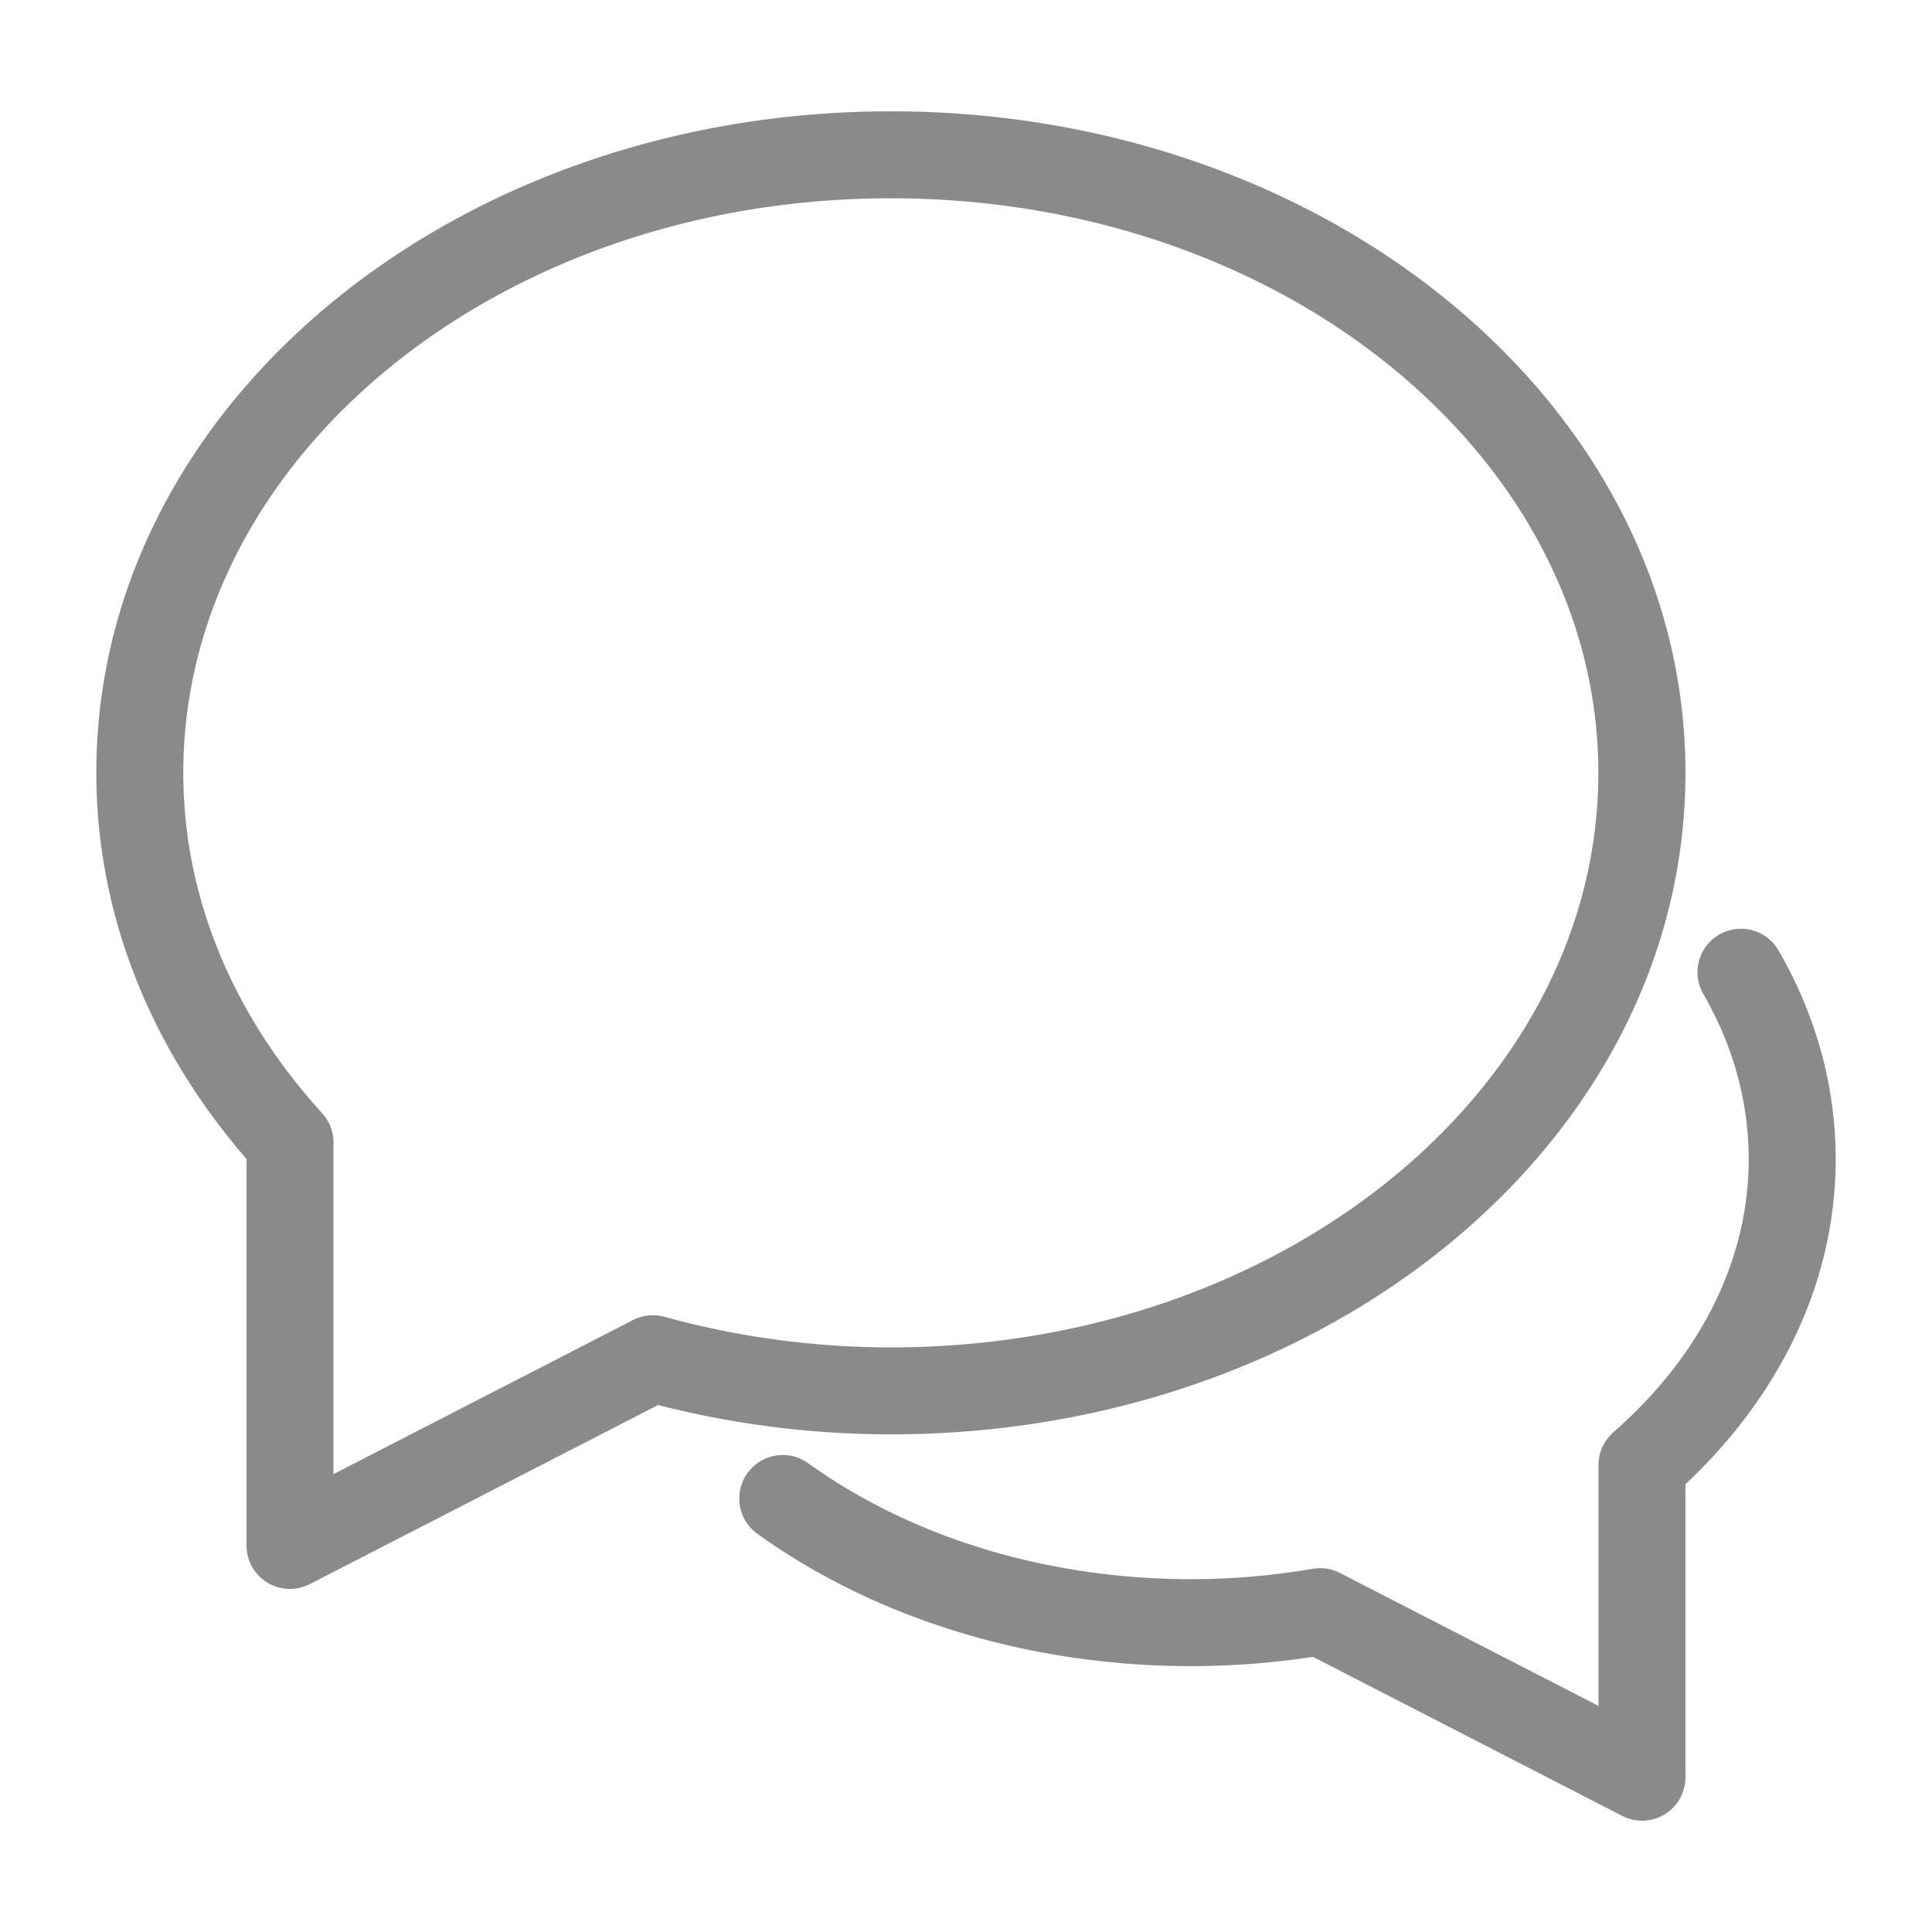 <?xml version="1.0" standalone="no"?><!DOCTYPE svg PUBLIC "-//W3C//DTD SVG 1.1//EN" "http://www.w3.org/Graphics/SVG/1.1/DTD/svg11.dtd"><svg t="1732024625031" class="icon" viewBox="0 0 1024 1024" version="1.1" xmlns="http://www.w3.org/2000/svg" p-id="13604" width="32" height="32" xmlns:xlink="http://www.w3.org/1999/xlink"><path d="M942.72 503.81a23 23 0 0 0-39.95 23c15.85 27.52 24.08 57.1 24.08 87.54 0 53.46-25.53 104.32-71.76 144.81a23.05 23.05 0 0 0-7.86 17.34v127.65l-137-70.43a23 23 0 0 0-14.38-2.23 386 386 0 0 1-64.42 5.51c-76.75 0-148.63-22.31-203.1-61.48a23 23 0 1 0-26.91 37.42c62.46 44.91 143.77 70.15 230 70.15a429.9 429.9 0 0 0 64.48-4.92l163.84 84.26a23 23 0 0 0 33.59-20.49V786.67c50.86-47.79 79.62-108.11 79.62-172.33 0-38.67-10.43-76.14-30.23-110.53z" fill="#8a8a8a" p-id="13605"></path><path d="M472.19 760.24c231.71 0 421.14-155.88 421.14-350.62S703.9 59 472.19 59 51.05 214.89 51.05 409.62c0 74.56 28.31 145.46 79.62 204.67v204.79a23 23 0 0 0 33.59 20.5l184.52-94.88a498.31 498.31 0 0 0 123.41 15.54z m-295.43 21.08V605.55a23.07 23.07 0 0 0-6-15.52c-47.63-52.32-73.61-114.89-73.61-180.41 0-167.08 167-304.53 375-304.53s375 137.45 375 304.53-167 304.52-375 304.52a452.42 452.42 0 0 1-120-16.21 23.06 23.06 0 0 0-16.64 1.72z" fill="#8a8a8a" p-id="13606"></path></svg>